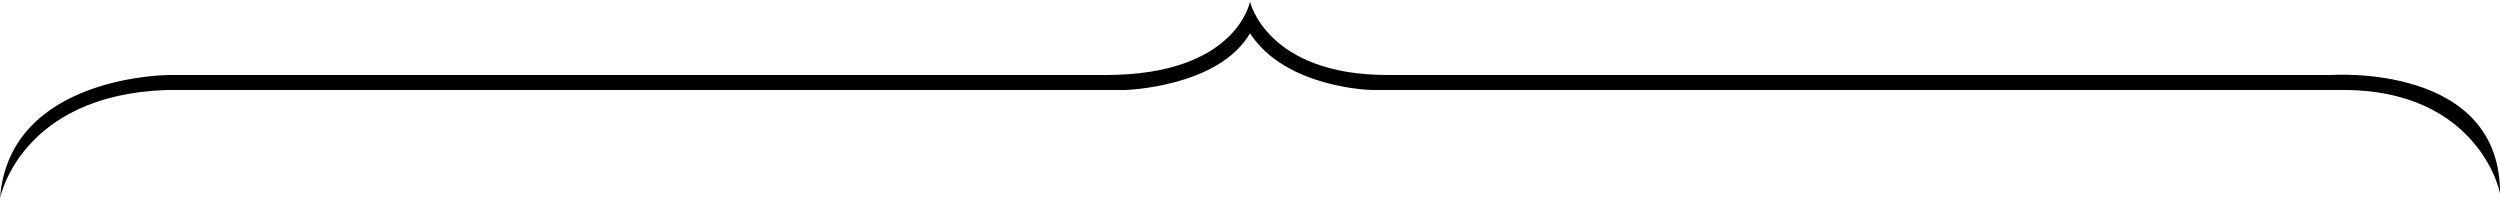 <?xml version="1.0" encoding="utf-8"?>
<!-- Generator: Adobe Illustrator 24.1.1, SVG Export Plug-In . SVG Version: 6.00 Build 0)  -->
<svg version="1.1" id="Layer_1" xmlns="http://www.w3.org/2000/svg" xmlns:xlink="http://www.w3.org/1999/xlink" x="0px" y="0px"
	 viewBox="0 0 300 24" style="enable-background:new 0 0 300 24;" xml:space="preserve">
<g>
	<path d="M280.8,10.8H164.6c0,0-10.3-0.2-14.6-6.8c-3.8,6.5-15,6.8-15,6.8h-115C2.4,11.4,0,23.8,0,23.8C1.1,9,20.3,9,20.3,9h112.4
		C148.4,9,150,0.2,150,0.2S152,9,166.5,9h113.2c0,0,20.6-1.5,20.3,14.5C300.3,23.8,297.8,10.6,280.8,10.8z"/>
</g>
</svg>

